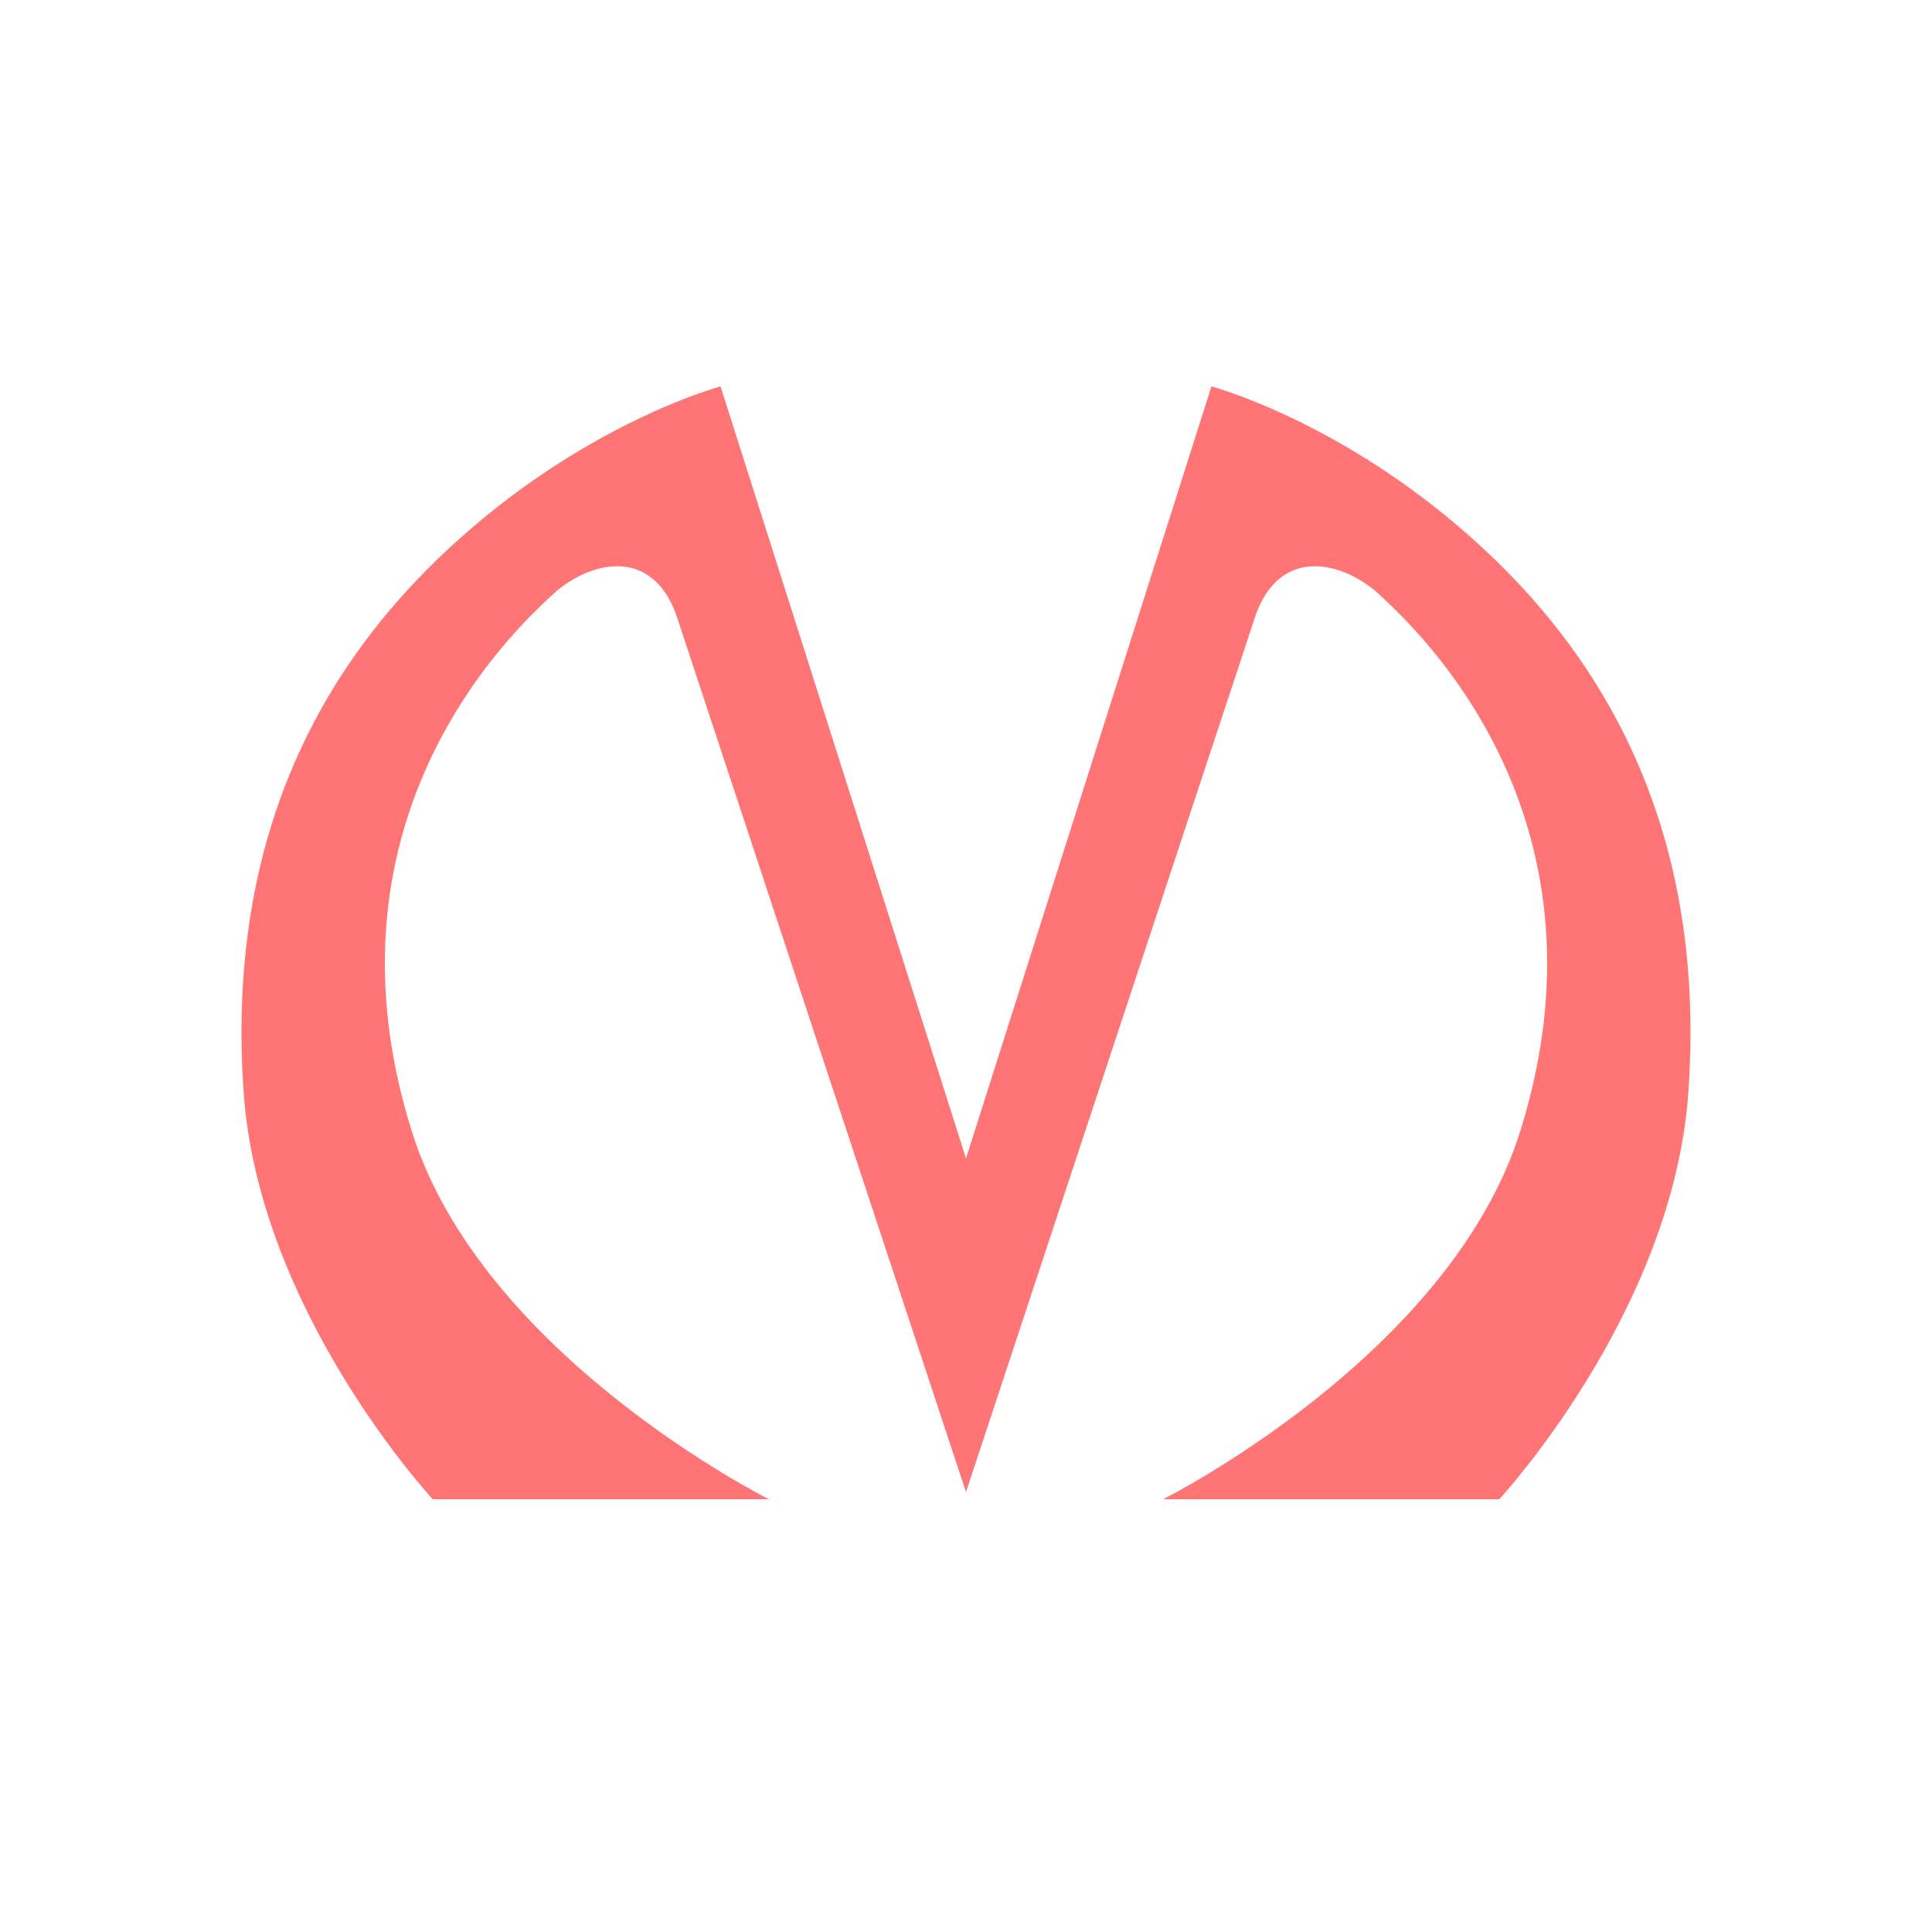 <svg width="24" height="24" viewBox="0 0 24 24" fill="none" xmlns="http://www.w3.org/2000/svg">
<path d="M8.424 7.709C8.154 6.831 7.421 6.927 6.921 7.336C5.687 8.43 4.081 10.726 5.109 14.032C5.97 16.833 9.552 18.624 9.552 18.624H5.376C5.376 18.624 3.22 16.304 3.027 13.575C2.783 10.125 4.222 7.949 5.893 6.531C7.46 5.197 8.951 4.8 8.951 4.8L12 14.39L15.049 4.8C15.049 4.8 16.54 5.197 18.107 6.531C19.778 7.949 21.217 10.125 20.973 13.575C20.78 16.304 18.624 18.624 18.624 18.624H14.448C14.448 18.624 18.03 16.833 18.891 14.032C19.919 10.726 18.313 8.43 17.079 7.336C16.578 6.927 15.846 6.831 15.576 7.709C14.651 10.51 12 18.535 12 18.535C12 18.535 9.349 10.507 8.424 7.709Z" fill="#FF7575"/>
</svg>
